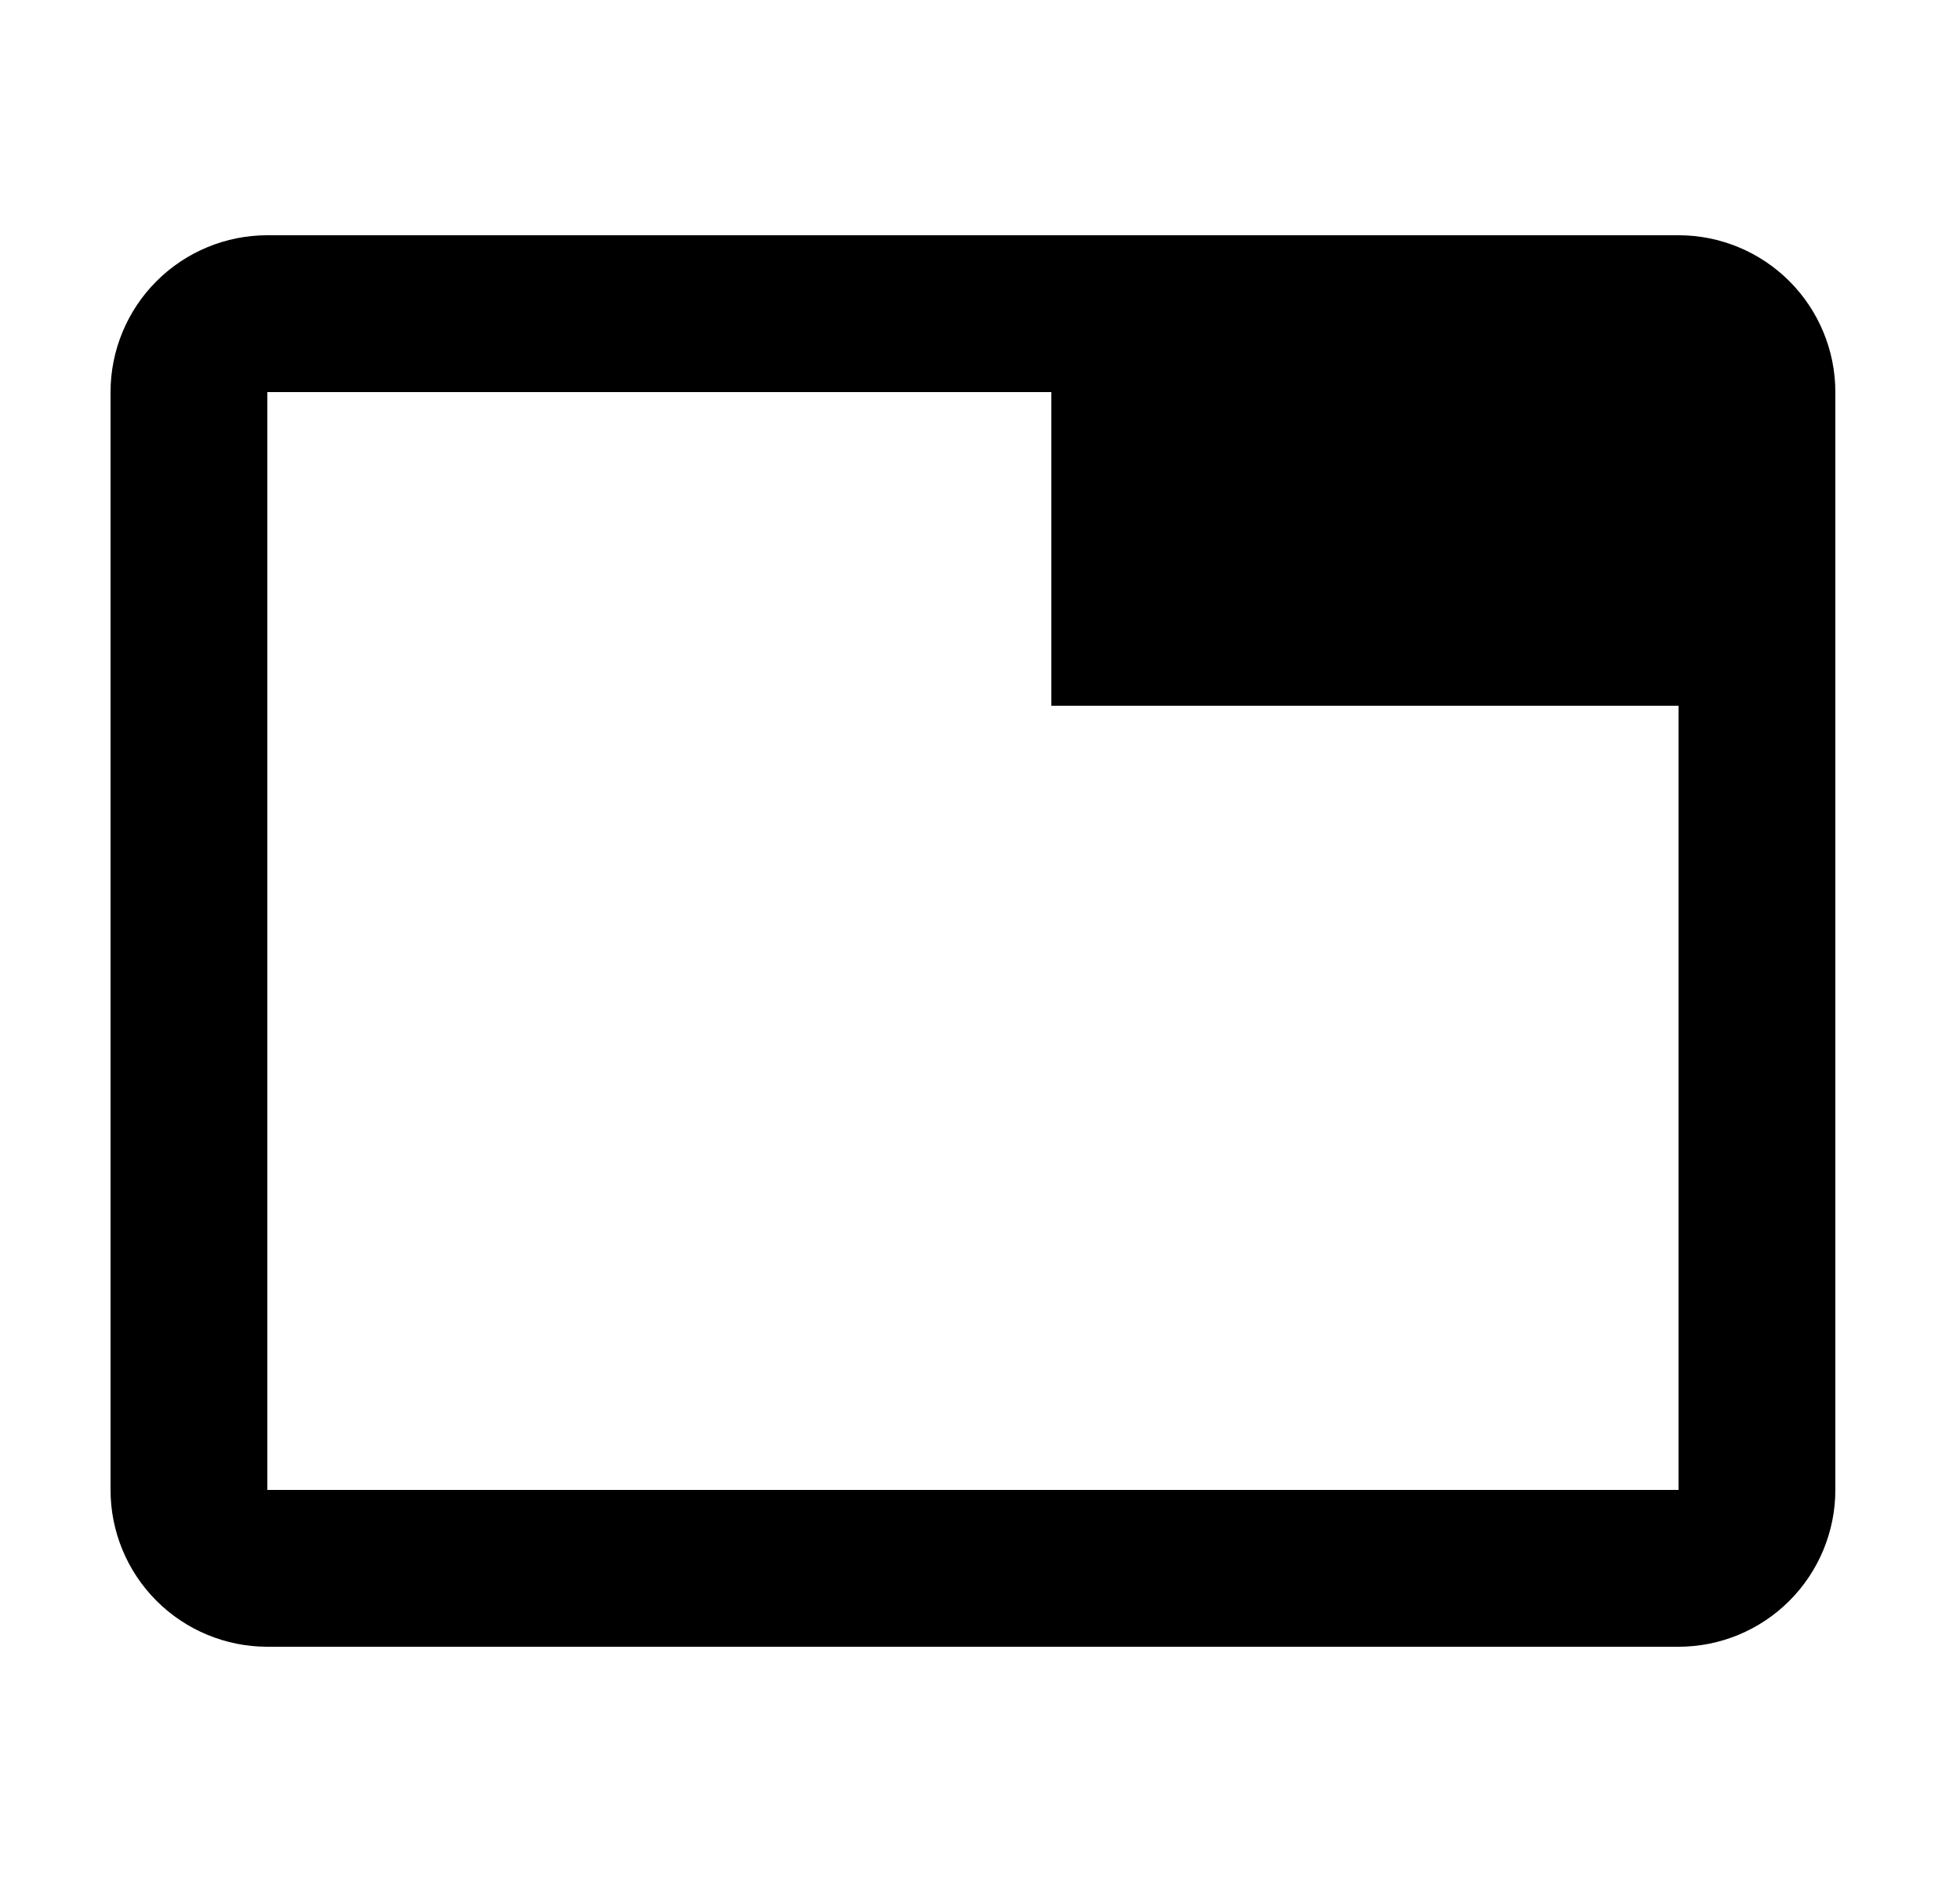 <svg width="25" height="24" viewBox="0 0 25 24" fill="none" xmlns="http://www.w3.org/2000/svg">
<g id="402">
<path id="Vector" d="M21.41 3H3.41C2.88 3 2.371 3.211 1.996 3.586C1.621 3.961 1.41 4.47 1.41 5V19C1.41 19.53 1.621 20.039 1.996 20.414C2.371 20.789 2.88 21 3.41 21H21.41C21.941 21 22.449 20.789 22.824 20.414C23.199 20.039 23.41 19.53 23.41 19V5C23.41 4.47 23.199 3.961 22.824 3.586C22.449 3.211 21.941 3 21.41 3ZM21.41 19H3.41V5H13.41V9H21.41V19Z" fill="black"/>
</g>
</svg>
